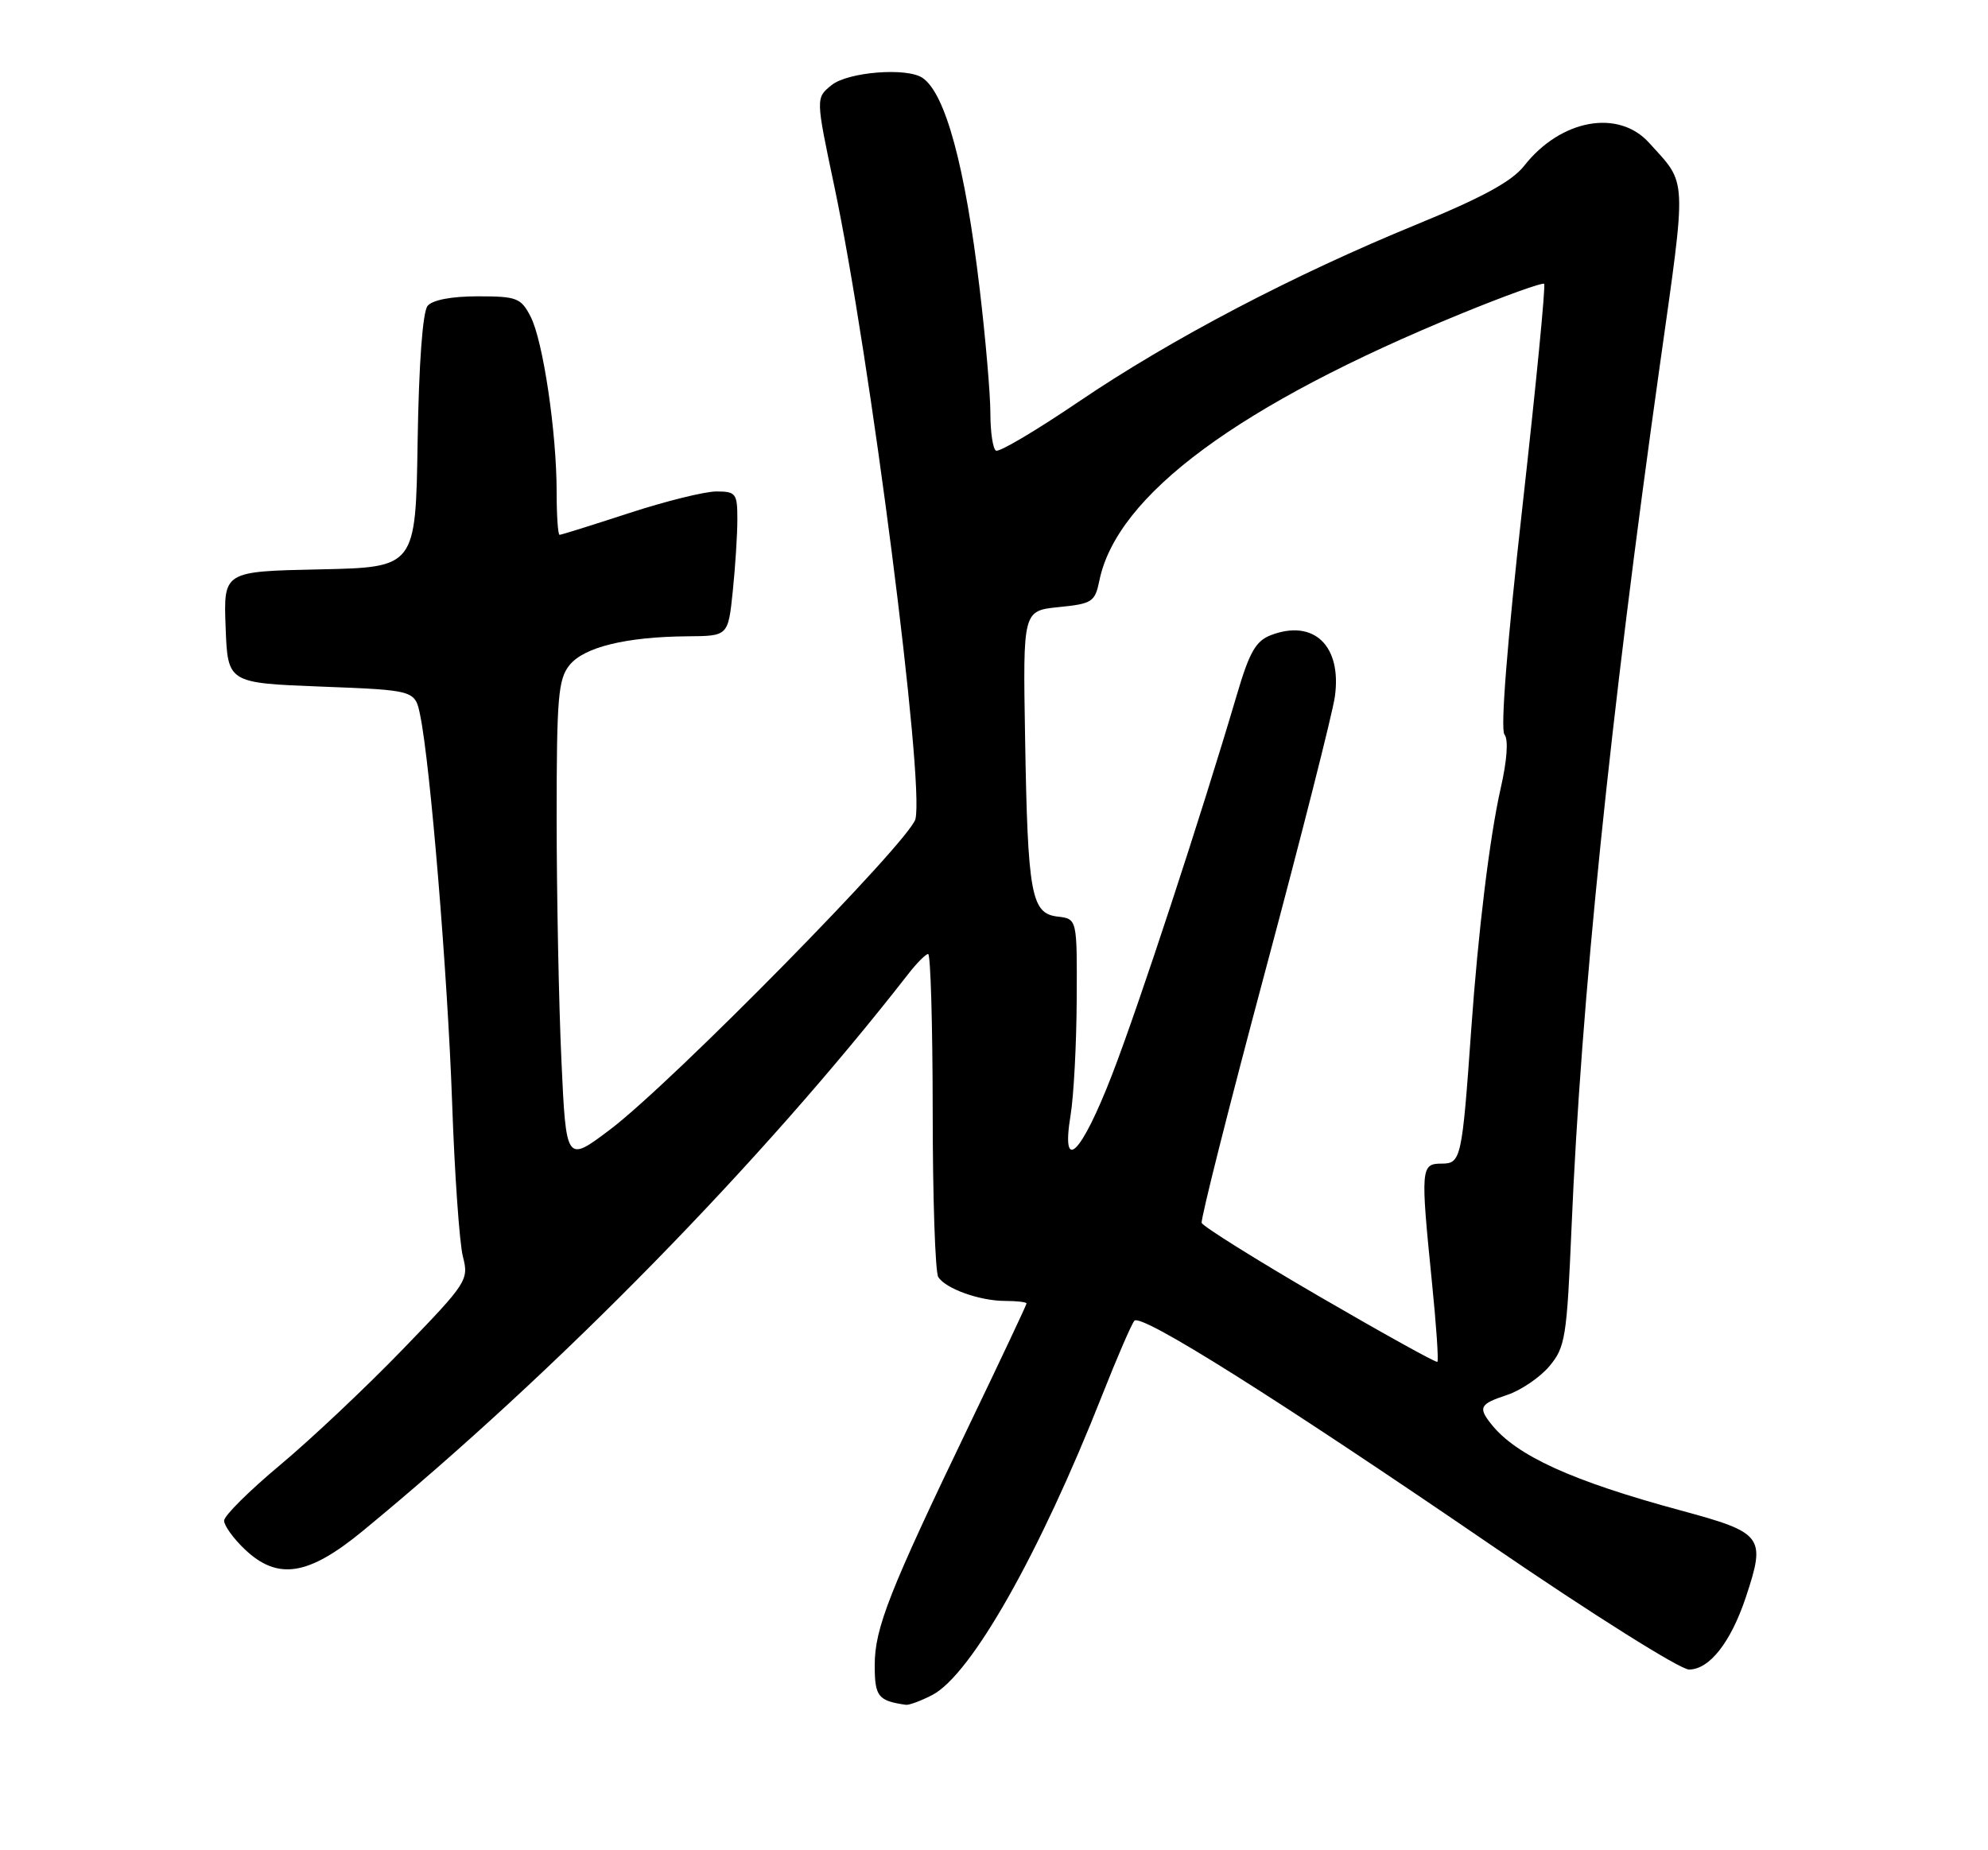 <?xml version="1.0" encoding="UTF-8" standalone="no"?>
<!DOCTYPE svg PUBLIC "-//W3C//DTD SVG 1.1//EN" "http://www.w3.org/Graphics/SVG/1.1/DTD/svg11.dtd" >
<svg xmlns="http://www.w3.org/2000/svg" xmlns:xlink="http://www.w3.org/1999/xlink" version="1.1" viewBox="0 0 275 256">
 <g >
 <path fill="currentColor"
d=" M 128.95 234.53 C 134.32 231.75 143.78 215.06 152.48 193.00 C 154.54 187.78 156.54 183.16 156.92 182.74 C 157.88 181.70 176.64 193.51 206.47 213.92 C 220.24 223.34 232.42 231.00 233.64 231.00 C 236.47 231.00 239.43 227.22 241.51 220.97 C 244.29 212.59 243.91 212.08 232.50 208.99 C 217.42 204.91 209.75 201.41 206.28 197.04 C 204.44 194.72 204.70 194.26 208.47 193.01 C 210.37 192.38 213.01 190.59 214.32 189.04 C 216.53 186.40 216.74 185.10 217.39 169.85 C 218.71 138.51 222.70 99.60 229.59 50.66 C 233.36 23.91 233.44 25.64 228.11 19.75 C 223.86 15.05 215.88 16.52 210.84 22.94 C 209.14 25.10 205.09 27.31 196.00 31.04 C 178.93 38.03 161.95 46.94 149.20 55.59 C 143.33 59.57 138.19 62.62 137.77 62.35 C 137.34 62.09 137.00 59.77 137.00 57.18 C 137.00 54.60 136.34 46.87 135.52 39.99 C 133.52 23.02 130.77 12.88 127.60 10.77 C 125.41 9.30 117.27 9.96 115.03 11.78 C 112.83 13.55 112.83 13.55 115.41 25.77 C 120.35 49.17 127.92 108.21 126.63 113.33 C 125.88 116.33 92.93 149.84 84.40 156.28 C 78.31 160.88 78.31 160.88 77.66 146.69 C 77.30 138.89 77.01 123.89 77.00 113.36 C 77.00 96.47 77.21 93.96 78.79 92.02 C 80.80 89.53 86.62 88.11 95.11 88.04 C 100.72 88.00 100.72 88.00 101.36 81.85 C 101.71 78.47 102.00 73.97 102.00 71.85 C 102.00 68.27 101.80 68.00 99.09 68.00 C 97.49 68.00 92.05 69.35 87.00 71.00 C 81.95 72.65 77.64 74.00 77.41 74.00 C 77.18 74.00 77.00 71.33 77.00 68.07 C 77.00 59.81 75.12 47.12 73.39 43.79 C 72.06 41.22 71.49 41.00 66.10 41.00 C 62.46 41.00 59.83 41.50 59.15 42.32 C 58.47 43.14 57.94 50.29 57.77 61.07 C 57.50 78.50 57.50 78.50 44.21 78.78 C 30.92 79.06 30.92 79.06 31.21 86.78 C 31.50 94.50 31.50 94.50 44.46 95.00 C 57.42 95.50 57.42 95.50 58.13 99.00 C 59.53 105.83 61.91 134.76 62.54 152.50 C 62.88 162.40 63.56 172.01 64.03 173.85 C 64.87 177.10 64.63 177.48 55.70 186.71 C 50.64 191.95 43.01 199.14 38.75 202.70 C 34.49 206.26 31.00 209.72 31.00 210.40 C 31.00 211.07 32.26 212.84 33.80 214.31 C 38.39 218.70 42.61 218.06 50.20 211.81 C 77.15 189.63 105.35 160.82 125.65 134.75 C 126.82 133.24 128.06 132.00 128.39 132.00 C 128.73 132.00 129.01 141.79 129.02 153.75 C 129.02 165.71 129.37 176.03 129.79 176.69 C 130.82 178.32 135.53 180.00 139.07 180.00 C 140.68 180.00 142.00 180.16 142.00 180.35 C 142.00 180.54 138.45 188.07 134.11 197.10 C 123.00 220.20 121.00 225.28 121.00 230.40 C 121.00 234.74 121.46 235.33 125.30 235.88 C 125.74 235.95 127.38 235.34 128.95 234.53 Z  M 182.52 179.39 C 173.72 174.27 166.40 169.69 166.23 169.20 C 166.07 168.72 170.02 153.06 175.01 134.41 C 180.00 115.76 184.34 98.65 184.65 96.40 C 185.64 89.37 181.76 85.62 175.83 87.87 C 173.71 88.68 172.84 90.20 171.08 96.18 C 166.10 113.05 157.56 139.05 153.84 148.68 C 149.53 159.82 146.73 162.54 148.10 154.25 C 148.53 151.64 148.91 144.47 148.94 138.32 C 149.00 127.13 149.00 127.13 146.29 126.82 C 142.64 126.39 142.16 123.77 141.80 102.00 C 141.50 84.50 141.50 84.50 146.46 84.00 C 151.08 83.54 151.47 83.28 152.07 80.36 C 154.47 68.49 171.43 55.97 202.15 43.39 C 208.23 40.90 213.38 39.05 213.60 39.27 C 213.83 39.49 212.47 53.36 210.60 70.09 C 208.48 88.96 207.54 100.93 208.11 101.62 C 208.68 102.32 208.48 105.17 207.58 109.12 C 206.07 115.79 204.47 128.91 203.51 142.50 C 202.25 160.33 202.10 161.00 199.43 161.00 C 196.54 161.00 196.49 161.60 198.08 177.41 C 198.68 183.33 199.02 188.28 198.83 188.43 C 198.65 188.57 191.31 184.50 182.52 179.39 Z "/>
</g>
</svg>